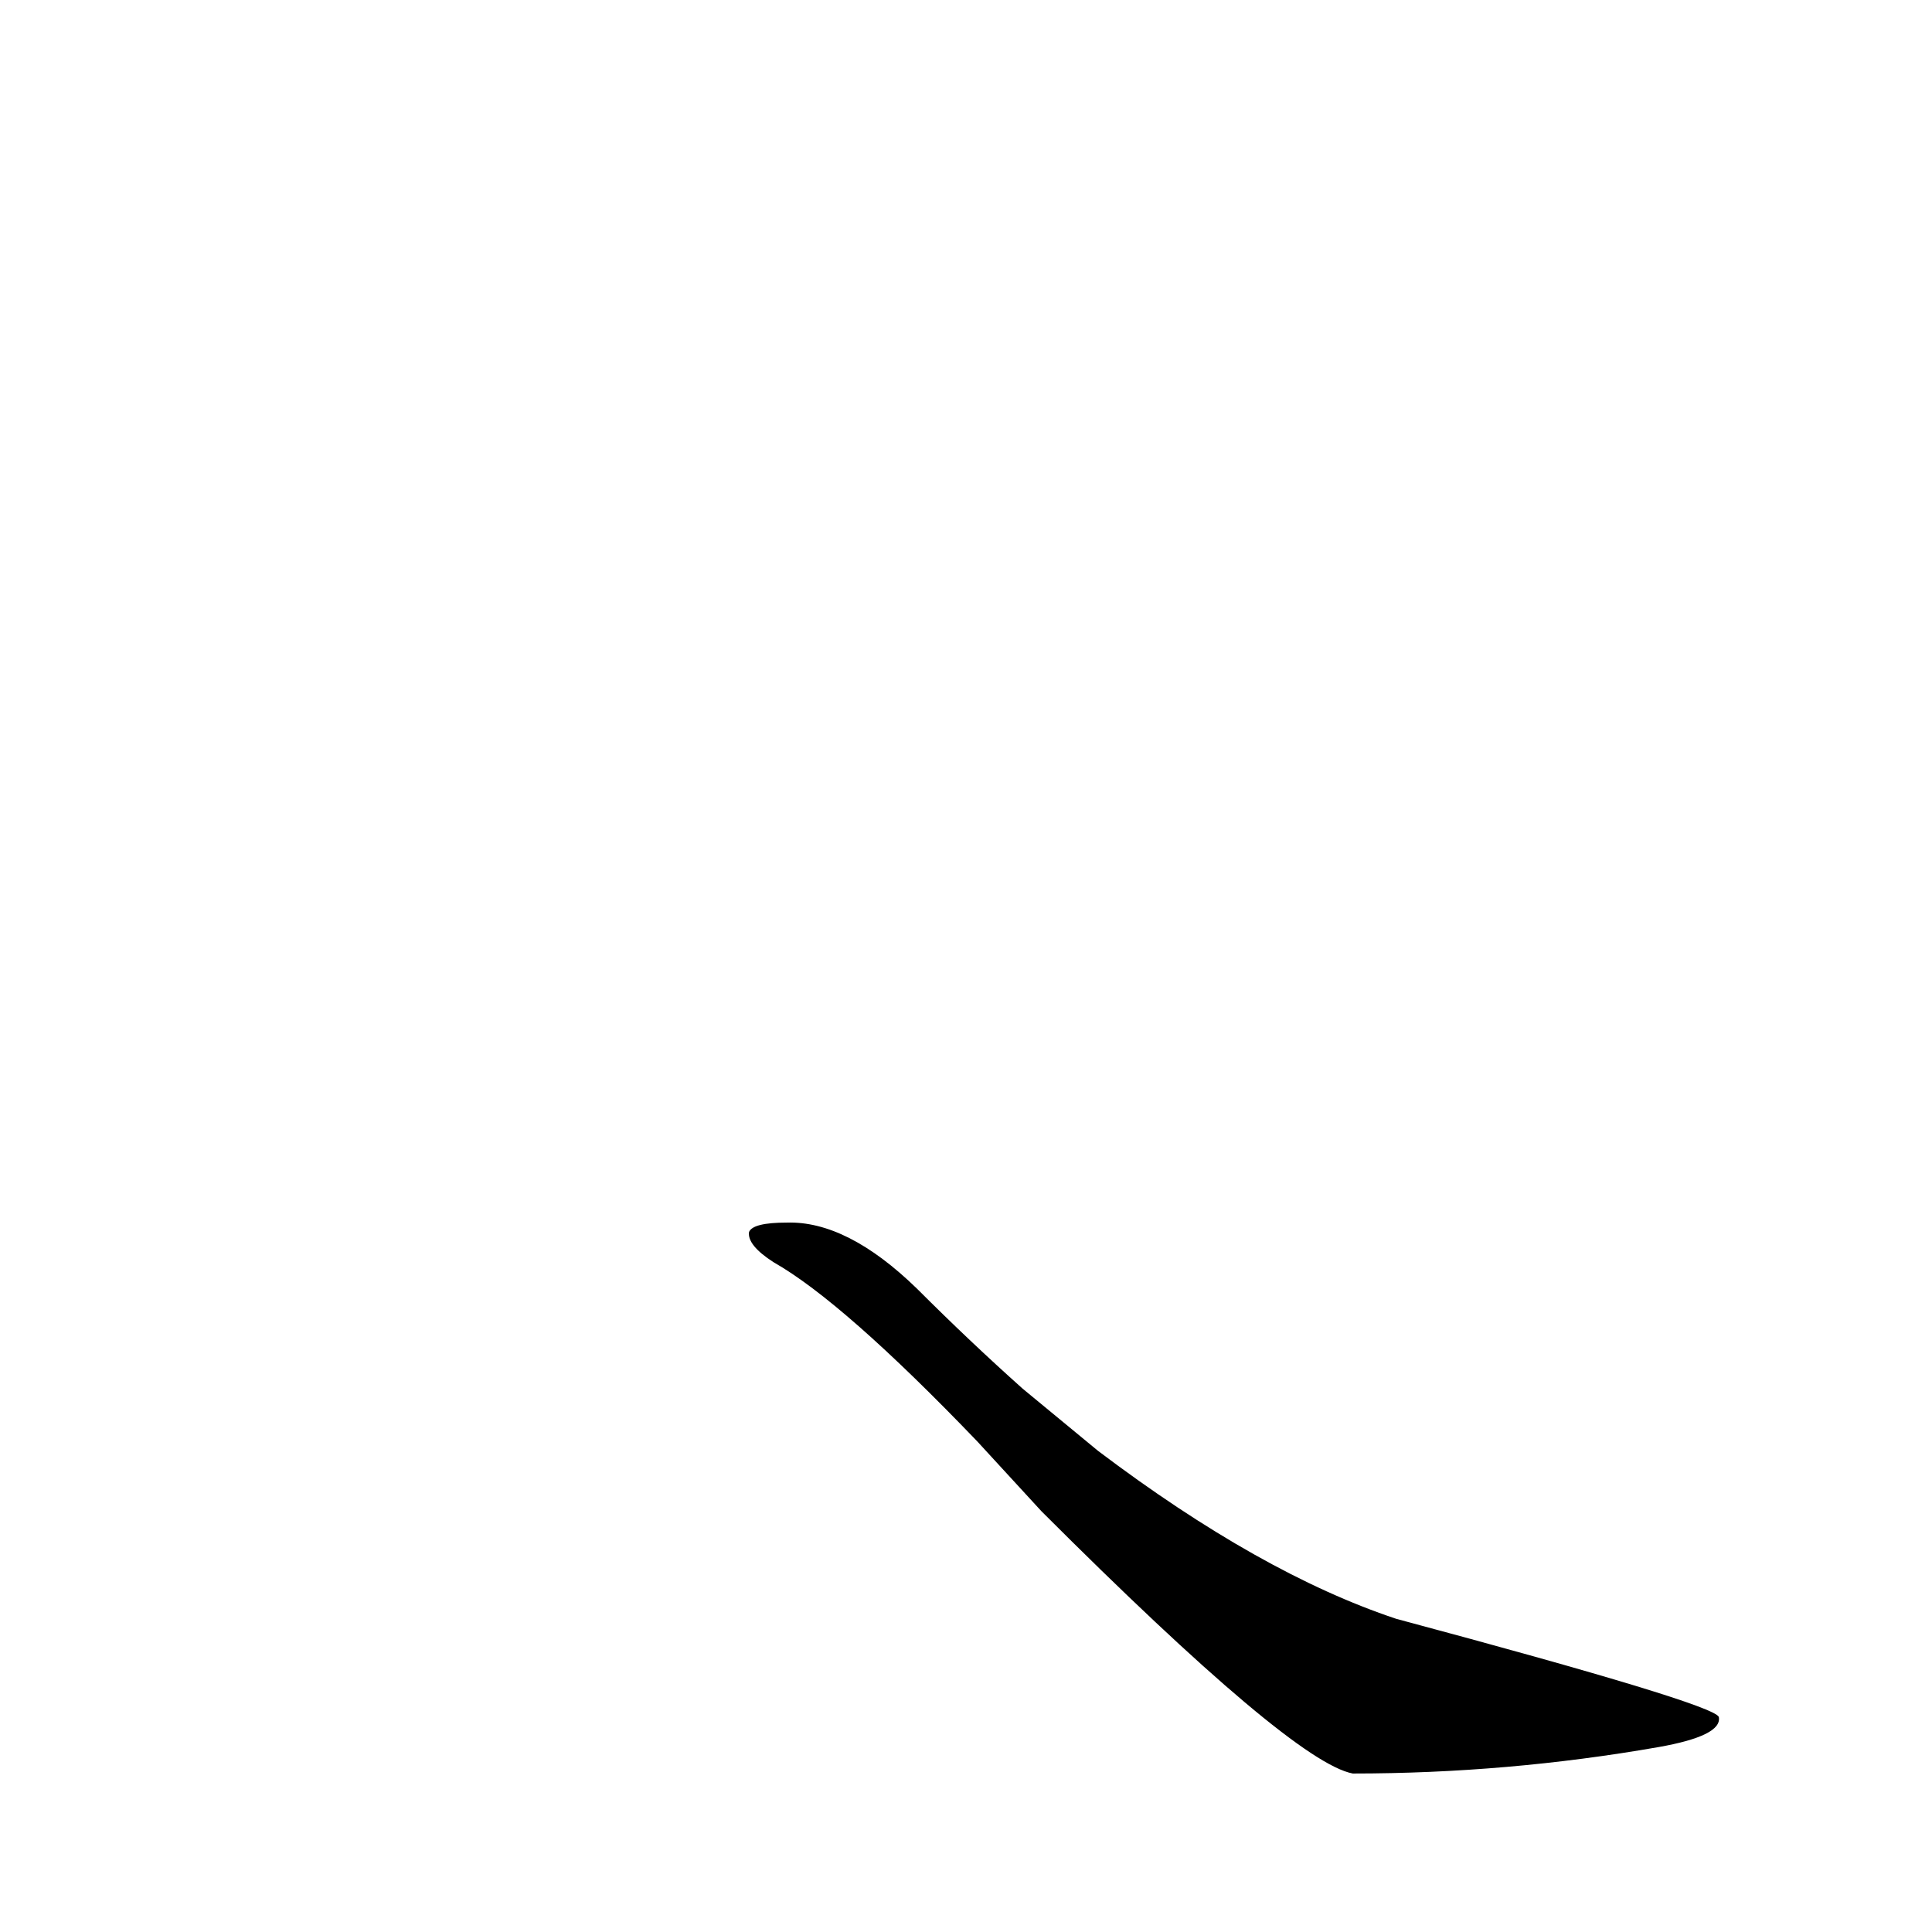<?xml version='1.0' encoding='utf-8'?>
<svg xmlns="http://www.w3.org/2000/svg" version="1.1" viewBox="0 0 1024 1024"><g transform="scale(1, -1) translate(0, -900)"><path d="M 552 99 Q 685 -34 717 -40 Q 799 -40 879 -26 Q 913 -20 911 -10 Q 908 -3 740 42 Q 668 66 582 131 L 542 164 Q 514 189 486 217 Q 449 253 417 252 Q 399 252 397 247 Q 396 240 410 231 Q 447 210 518 136 L 552 99 Z" fill="black" /></g></svg>